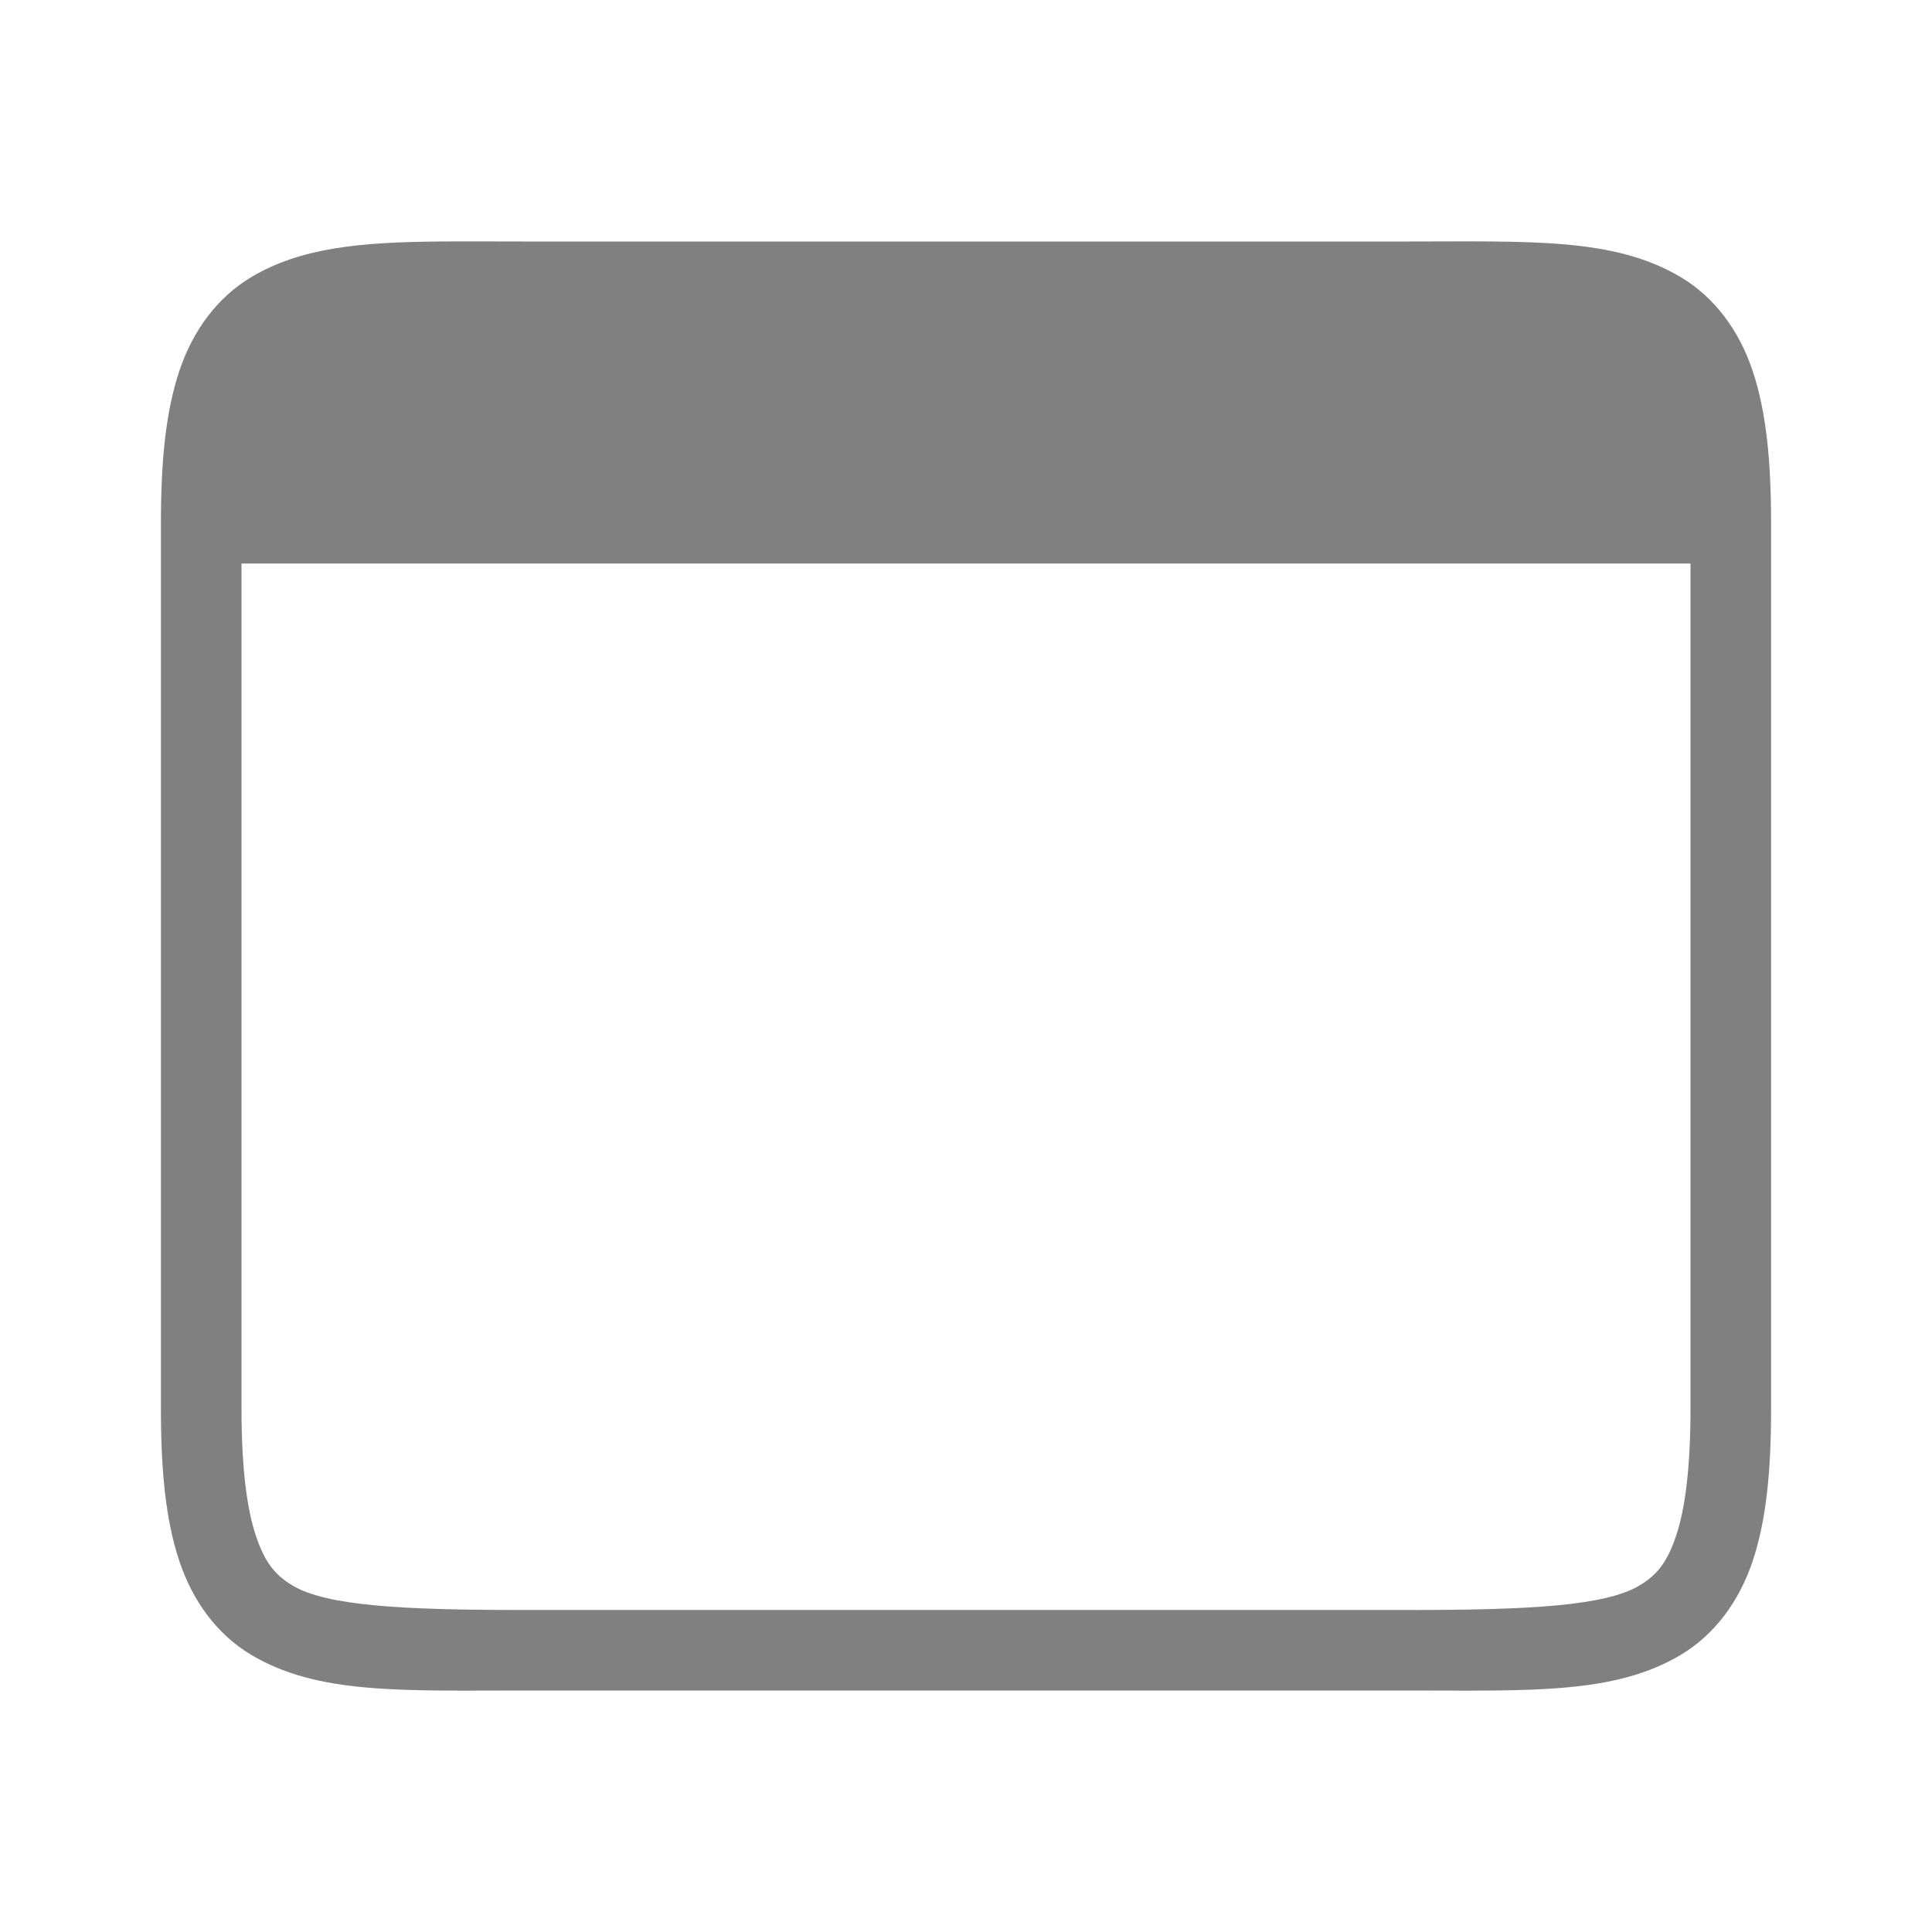 <?xml version="1.0" encoding="UTF-8" standalone="no"?>
<svg viewBox="0 0 24 24" width="24" height="24" version="1.1" id="svg22" sodipodi:docname="_.svg" inkscape:version="1.1 (ce6663b3b7, 2021-05-25)"
   xmlns:inkscape="http://www.inkscape.org/namespaces/inkscape"
   xmlns:sodipodi="http://sodipodi.sourceforge.net/DTD/sodipodi-0.dtd"
   xmlns="http://www.w3.org/2000/svg"
   xmlns:svg="http://www.w3.org/2000/svg"
   xmlns:rdf="http://www.w3.org/1999/02/22-rdf-syntax-ns#"
   xmlns:cc="http://creativecommons.org/ns#"
   xmlns:dc="http://purl.org/dc/elements/1.1/">
   <defs id="defs26" />
   <sodipodi:namedview pagecolor="#ffffff" bordercolor="#666666" borderopacity="1" objecttolerance="10" gridtolerance="10" guidetolerance="10" inkscape:pageopacity="0" inkscape:pageshadow="2" inkscape:window-width="1920" inkscape:window-height="1043" id="namedview24" showgrid="true" inkscape:zoom="19.445436" inkscape:cx="21.881741" inkscape:cy="12.702209" inkscape:window-x="1920" inkscape:window-y="0" inkscape:window-maximized="1" inkscape:current-layer="g6" inkscape:pagecheckerboard="0">
      <inkscape:grid type="xygrid" id="grid1448" />
      <inkscape:grid type="xygrid" id="grid824" dotted="true" spacingx="0.5" spacingy="0.5" empspacing="10" />
   </sodipodi:namedview>
   <g color="#000000" fill="#808080" id="g6">
      <path id="path859" style="color:#000000;fill:#808080;fill-opacity:1;-inkscape-stroke:none" d="m 5.455,3 c -0.969,0.009 -1.718,0.073 -2.338,0.445 -0.413,0.248 -0.72,0.656 -0.889,1.162 -0.169,0.506 -0.229,1.115 -0.229,1.893 v 11 c 0,0.778 0.06,1.386 0.229,1.893 0.169,0.506 0.475,0.914 0.889,1.162 0.827,0.496 1.883,0.445 3.383,0.445 h 11 c 1.5,0 2.556,0.051 3.383,-0.445 0.413,-0.248 0.72,-0.656 0.889,-1.162 0.169,-0.506 0.229,-1.115 0.229,-1.893 v -11 c 0,-0.778 -0.06,-1.386 -0.229,-1.893 -0.169,-0.506 -0.475,-0.914 -0.889,-1.162 -0.827,-0.496 -1.883,-0.445 -3.383,-0.445 h -11 c -0.375,0 -0.722,-0.003 -1.045,0 z m -2.455,4 h 18 v 10.5 c 0,0.722 -0.065,1.239 -0.178,1.576 -0.113,0.338 -0.243,0.492 -0.455,0.619 -0.423,0.254 -1.367,0.305 -2.867,0.305 h -11 c -1.5,0 -2.444,-0.051 -2.867,-0.305 -0.212,-0.127 -0.343,-0.282 -0.455,-0.619 -0.113,-0.338 -0.178,-0.854 -0.178,-1.576 z" sodipodi:nodetypes="csssssssssssssssscccsssccsssc" />
   </g>
</svg>
